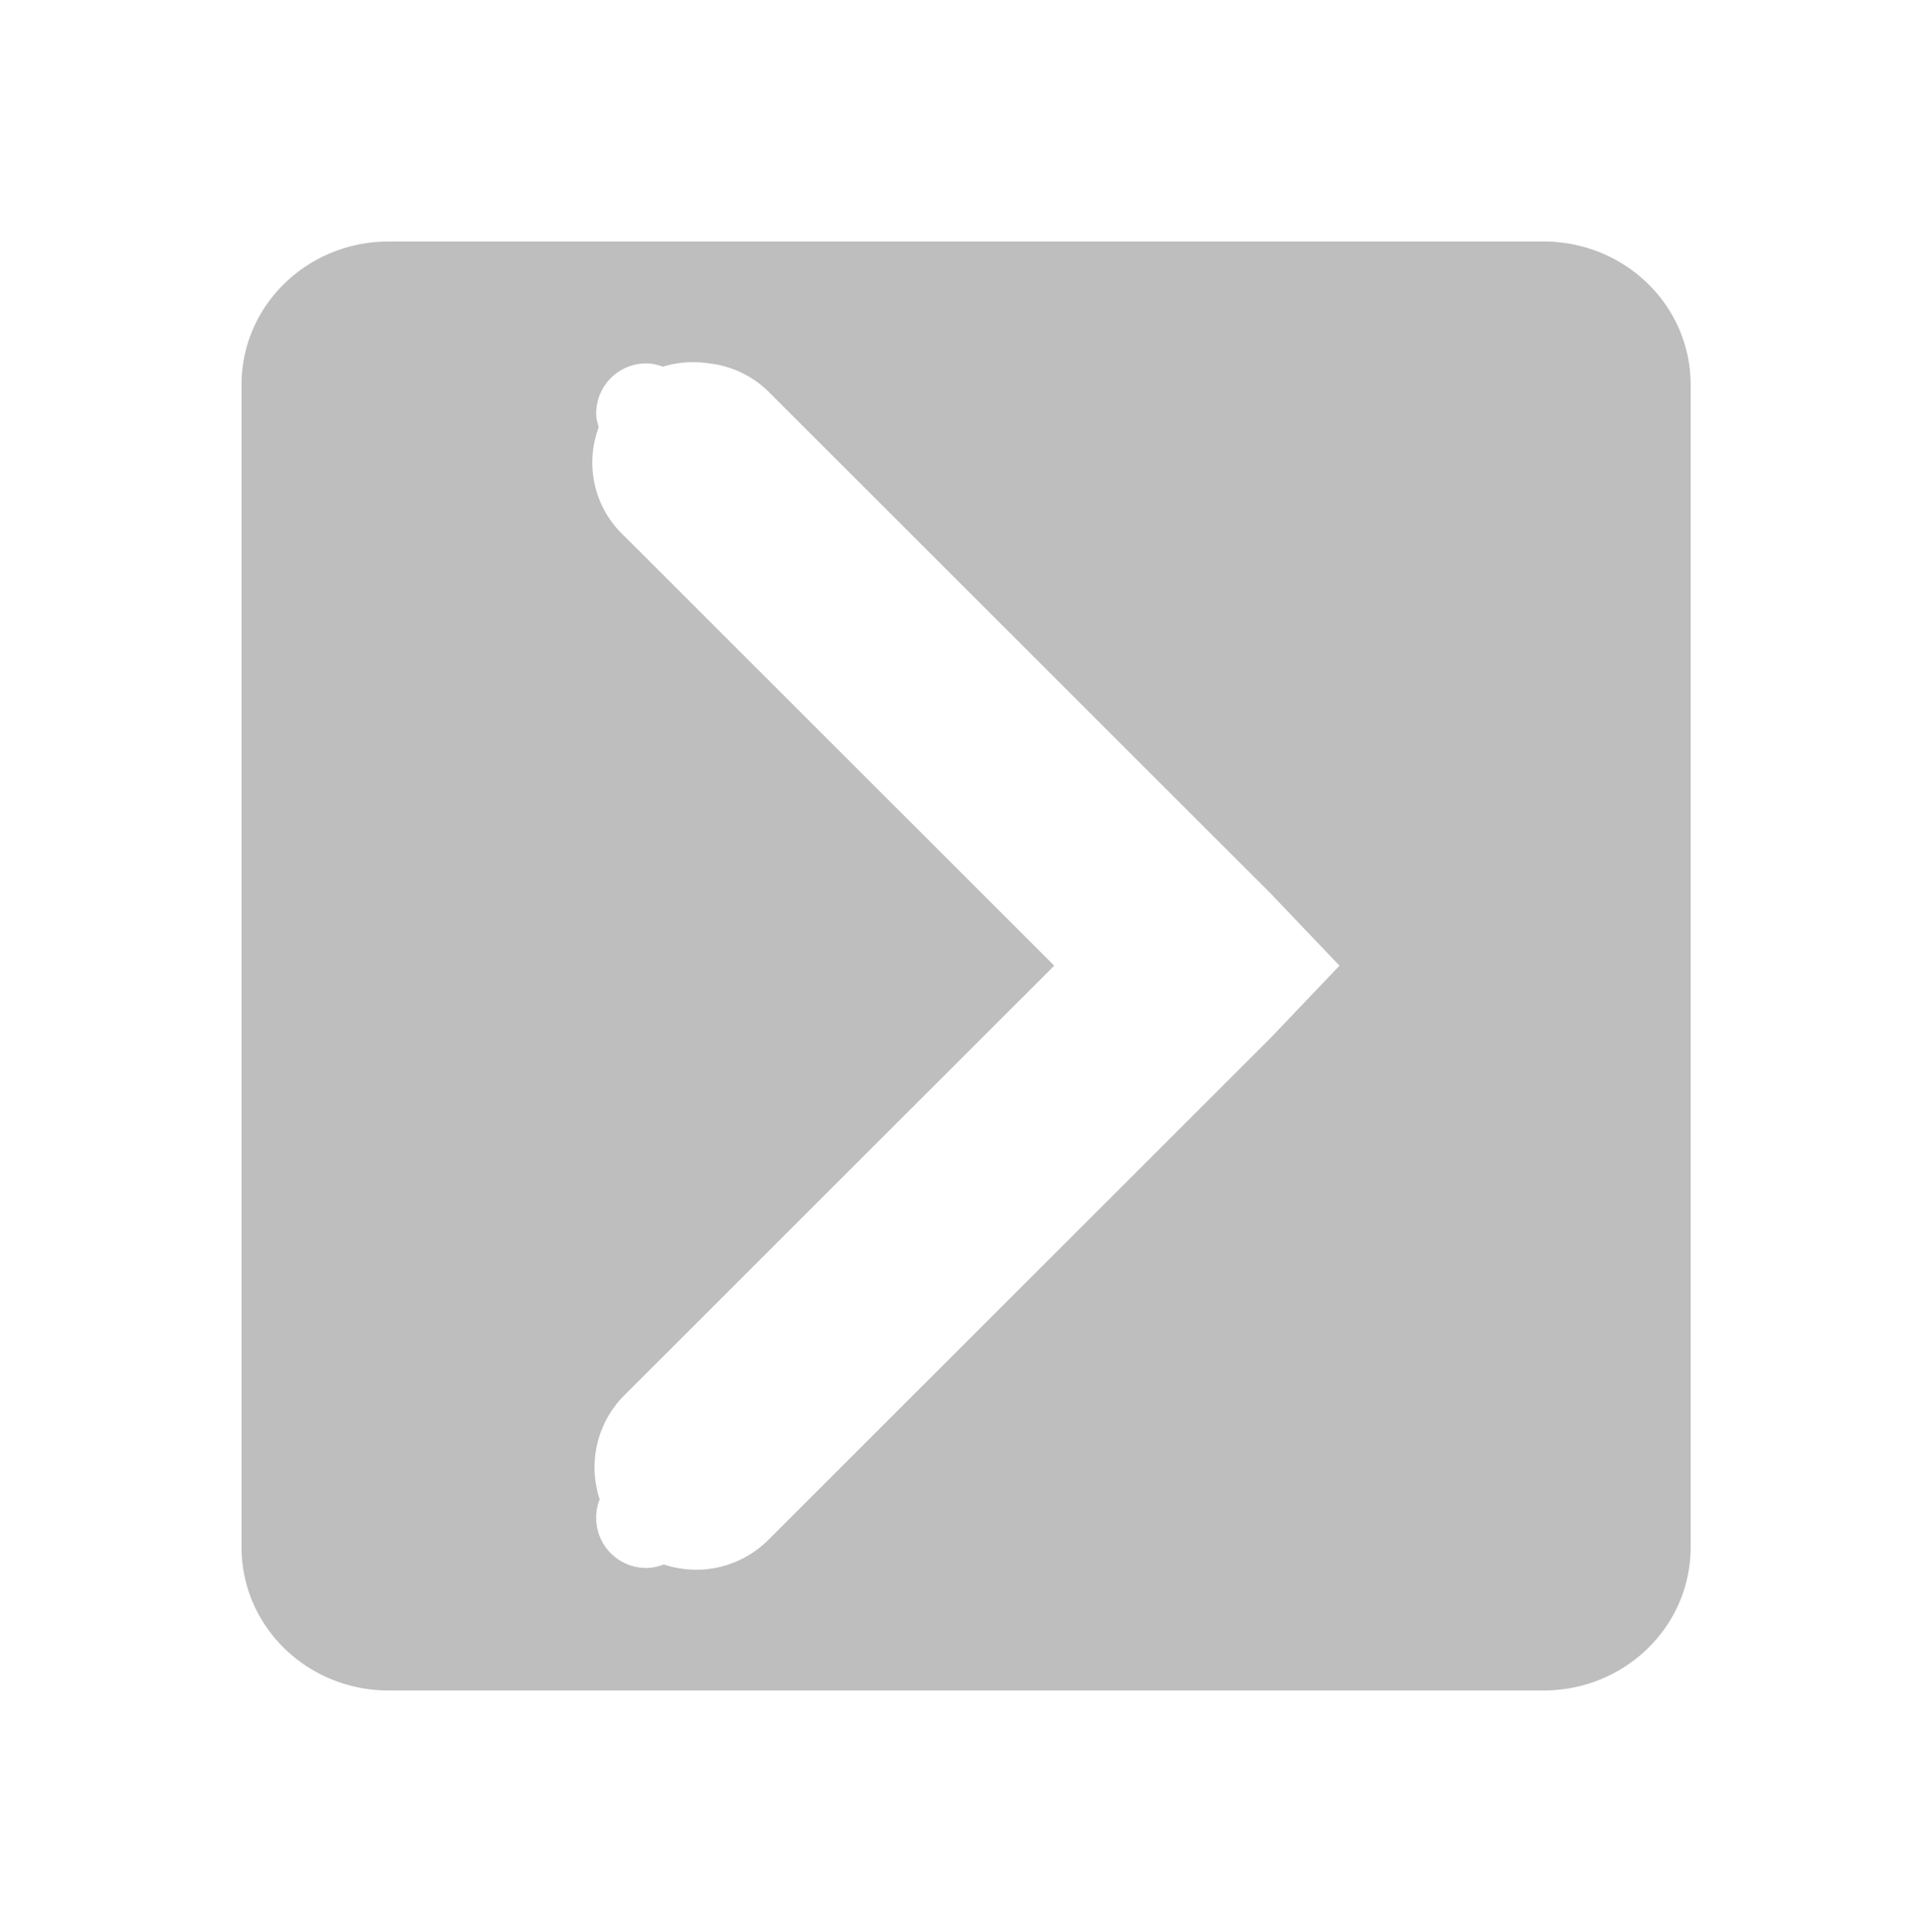 <svg height="16" width="15.982" xmlns="http://www.w3.org/2000/svg"><path d="m12.781 2c.67 0 1.219.525 1.219 1.188v9.625c0 .663-.549 1.188-1.219 1.188h-9.562c-.67 0-1.219-.525-1.219-1.188v-9.625c0-.663.549-1.188 1.219-1.188zm-7.037 1a.831.831 0 0 0 -.254.037c-.044-.016-.089-.027-.139-.027-.23 0-.414.186-.414.416 0 .04.011.077.021.113a.831.831 0 0 0 .211.9l3.561 3.559-3.561 3.559a.845.845 0 0 0 -.203.861c-.019.047-.029.098-.029.152 0 .23.184.416.414.416.052 0 .101-.012.146-.029a.845.845 0 0 0 .867-.205l4.158-4.156.57-.598-.57-.598-4.158-4.156a.831.831 0 0 0 -.492-.234.831.831 0 0 0 -.129-.01z" fill="#bebebe"/></svg>